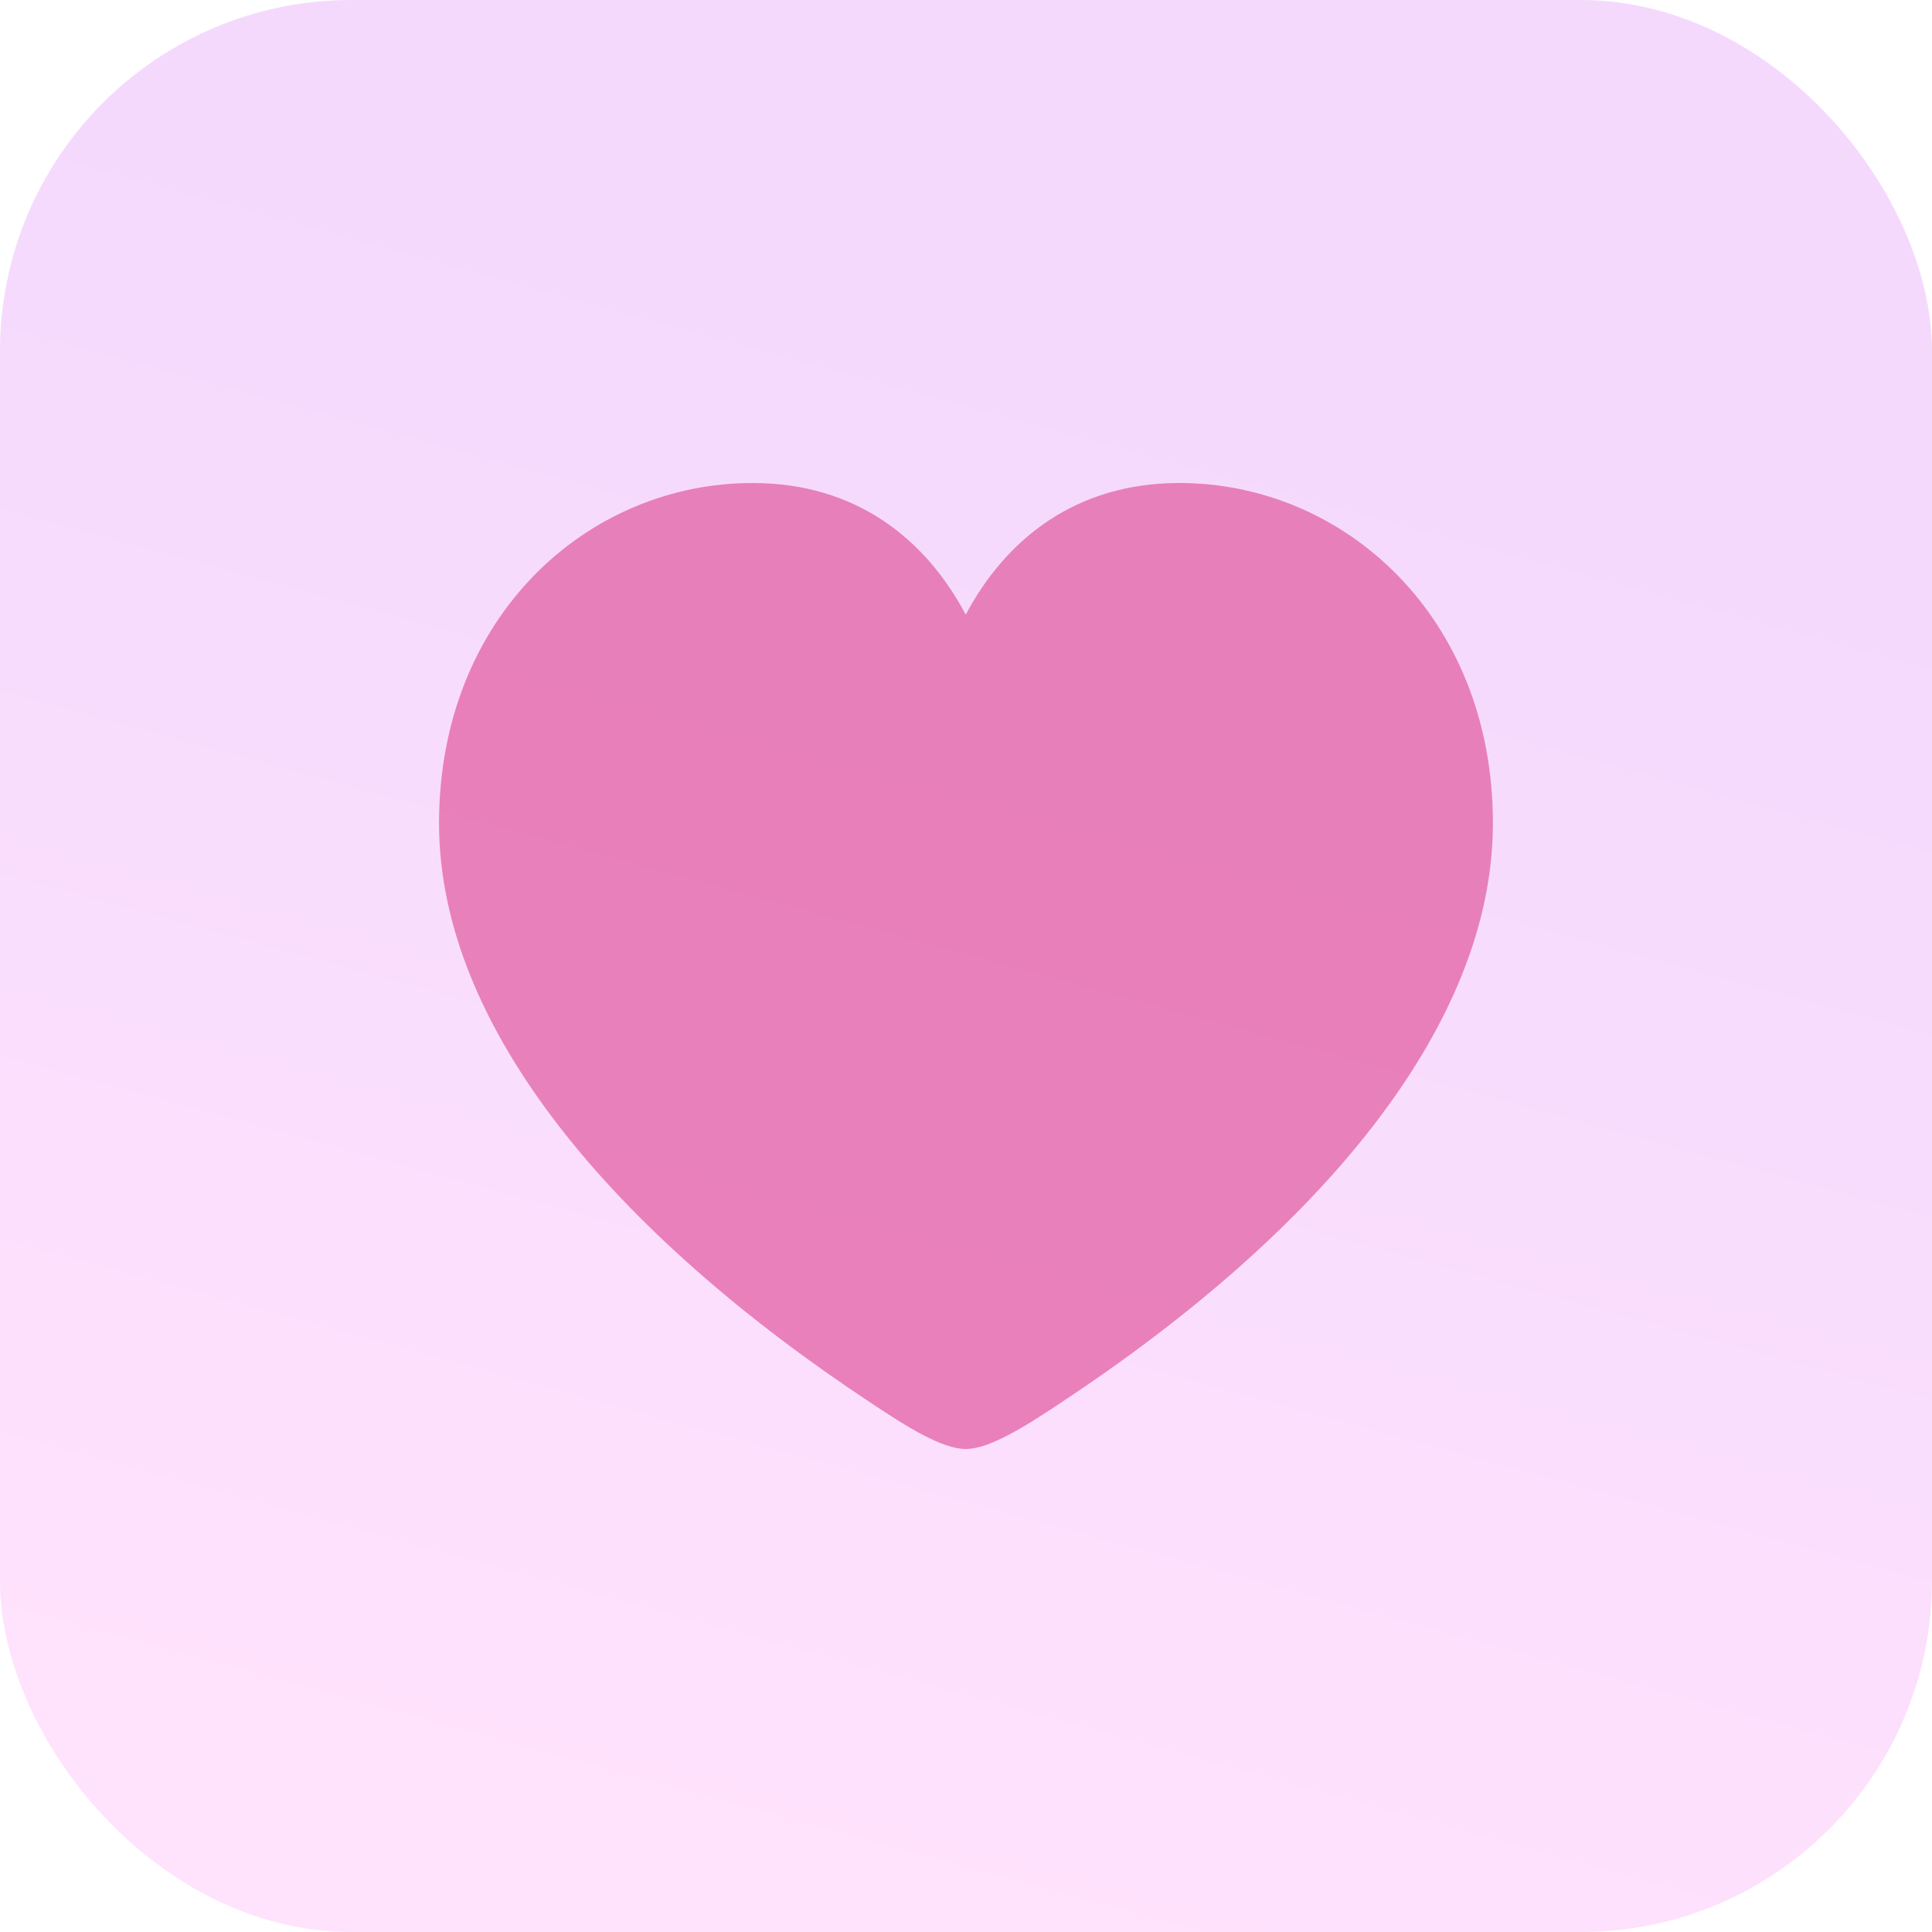 <svg fill="none" height="44" viewBox="0 0 44 44" width="44" xmlns="http://www.w3.org/2000/svg" xmlns:xlink="http://www.w3.org/1999/xlink">
  <filter id="a" color-interpolation-filters="sRGB" filterUnits="userSpaceOnUse" height="52" width="52" x="-4" y="-4">
    <feFlood flood-opacity="0" result="BackgroundImageFix" />
    <feGaussianBlur in="BackgroundImage" stdDeviation="2" />
    <feComposite in2="SourceAlpha" operator="in" result="effect1_backgroundBlur_6319:24018" />
    <feBlend in="SourceGraphic" in2="effect1_backgroundBlur_6319:24018" mode="normal" result="shape" />
  </filter>
  <linearGradient id="b" gradientUnits="userSpaceOnUse" x1="22" x2="12.51" y1="7.19" y2="41.987">
    <stop offset="0" stop-color="#b600f1" />
    <stop offset="1" stop-color="#ff3ceb" />
  </linearGradient>

  <rect fill="url(#b)" fill-opacity=".15" height="44" rx="8" width="44" />

  <path d="m21.994 33c.536 0 1.345-.505 2.165-1.053 5.828-3.848 9.841-8.544 9.841-13.198 0-4.718-3.401-7.749-7.14-7.749-2.351 0-3.947 1.268-4.866 2.998-.918-1.73-2.504-2.998-4.855-2.998-3.75 0-7.14 3.031-7.14 7.749 0 4.654 4.013 9.35 9.83 13.198.82.548 1.629 1.053 2.165 1.053z" fill="#e0529c" opacity=".67" />
</svg>
